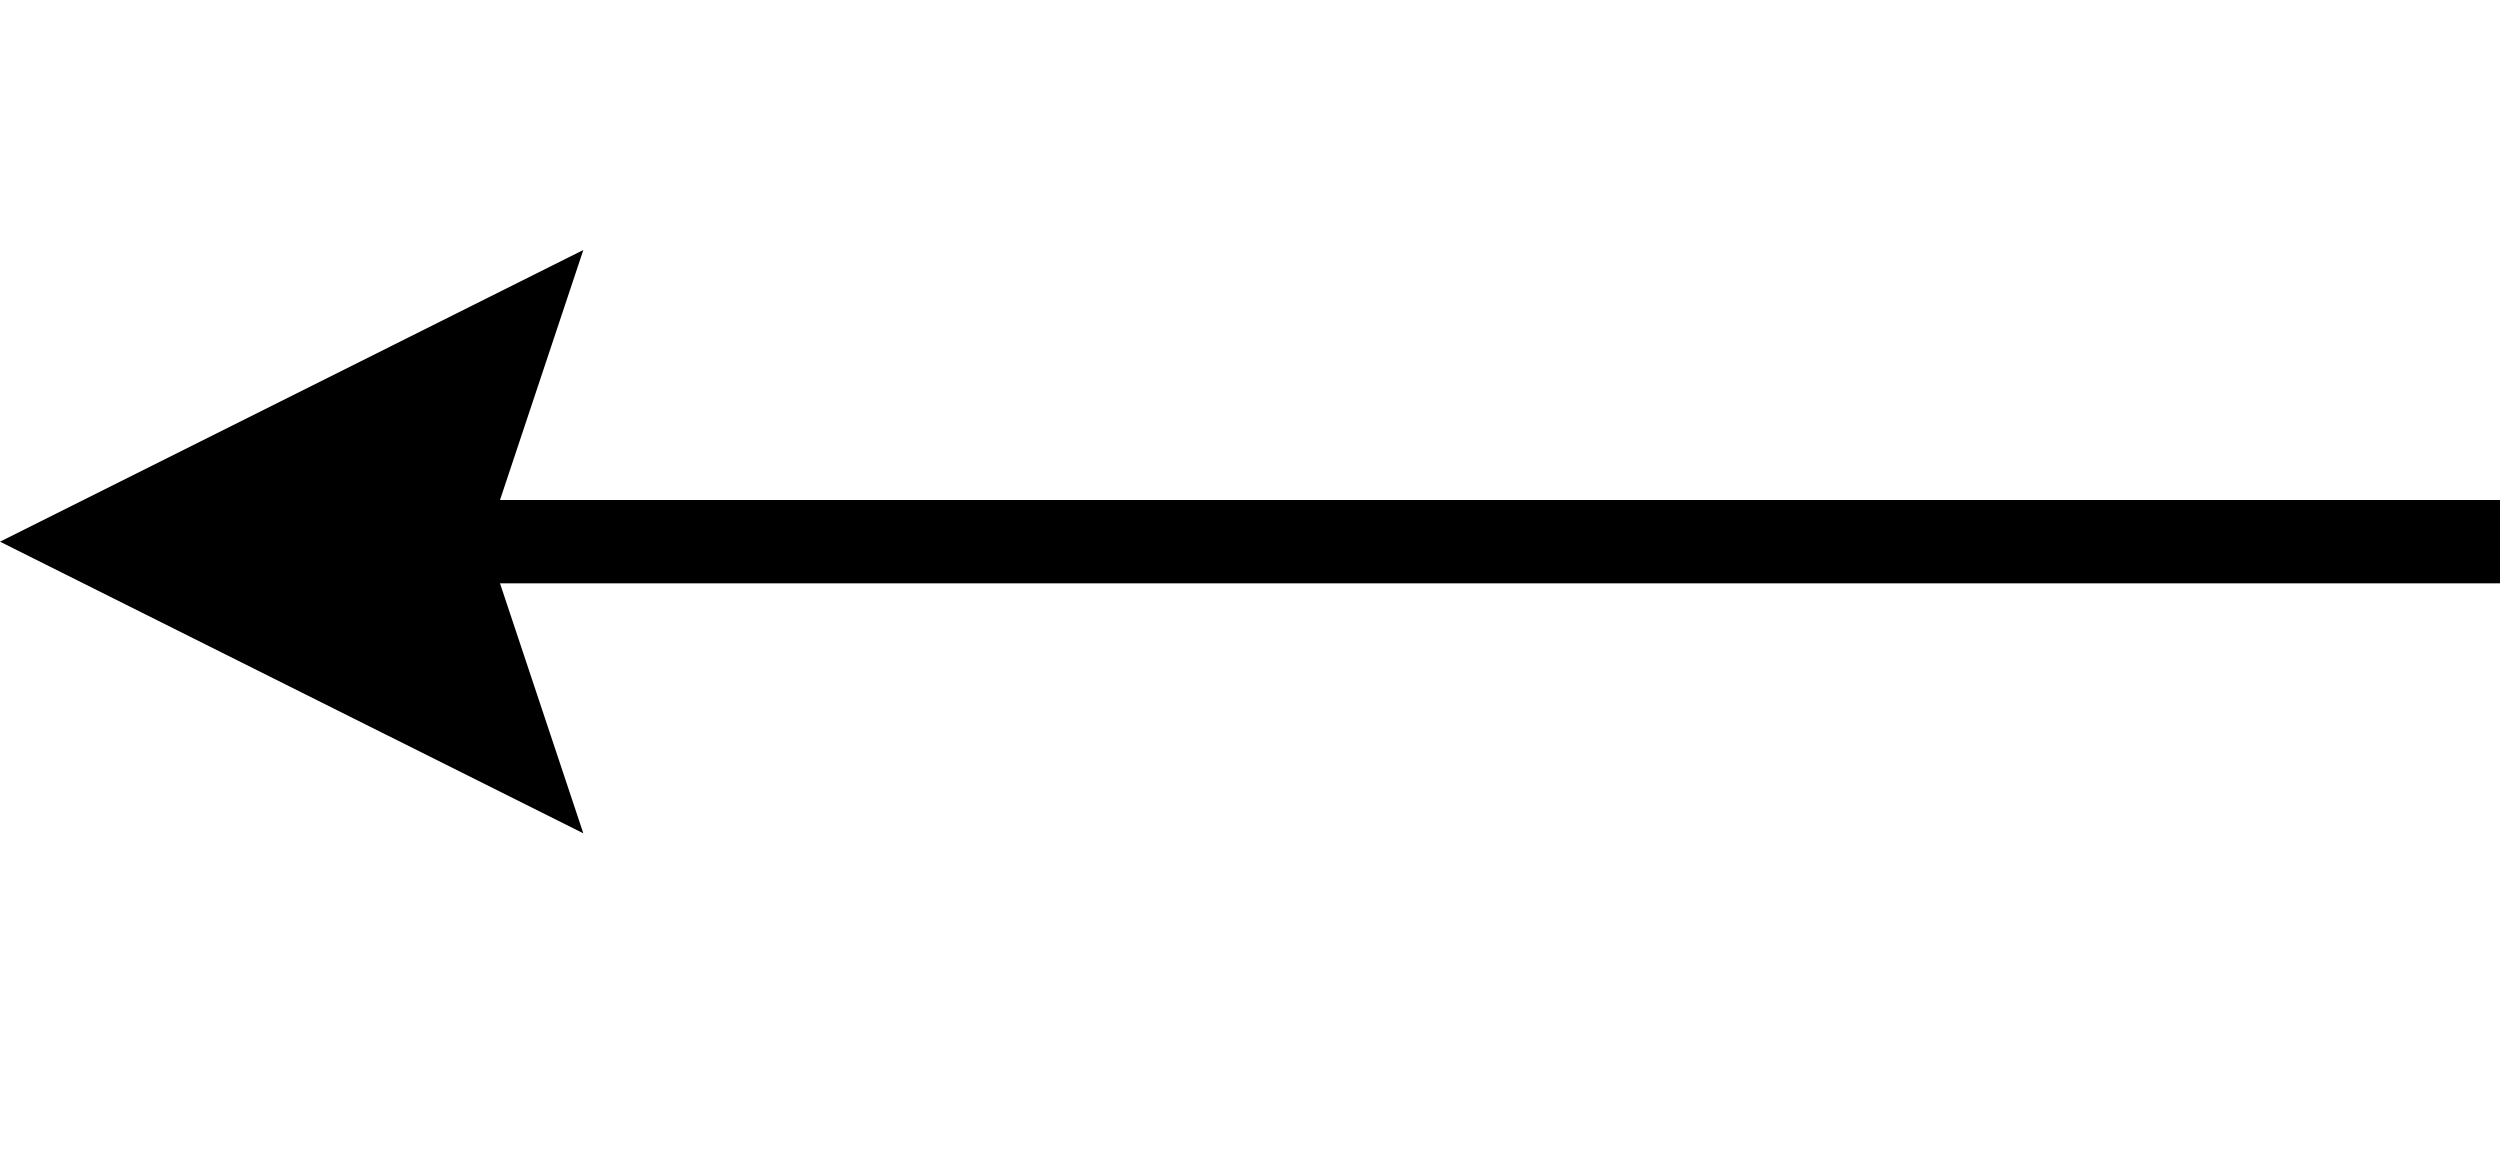 <?xml version="1.0" encoding="utf-8"?>
<svg version="1.1" xmlns="http://www.w3.org/2000/svg" xmlns:xlink="http://www.w3.org/1999/xlink"
	 xml:space="preserve"
	 id="endpoint-filled-arrow"
	 x="0px" y="0px"
	 width="30" height="14"
	 viewBox="0 0 30 14">
	<path d="M7,3L0,6.5L7,10L6,7h24V6H6L7,3z"/>
</svg>
